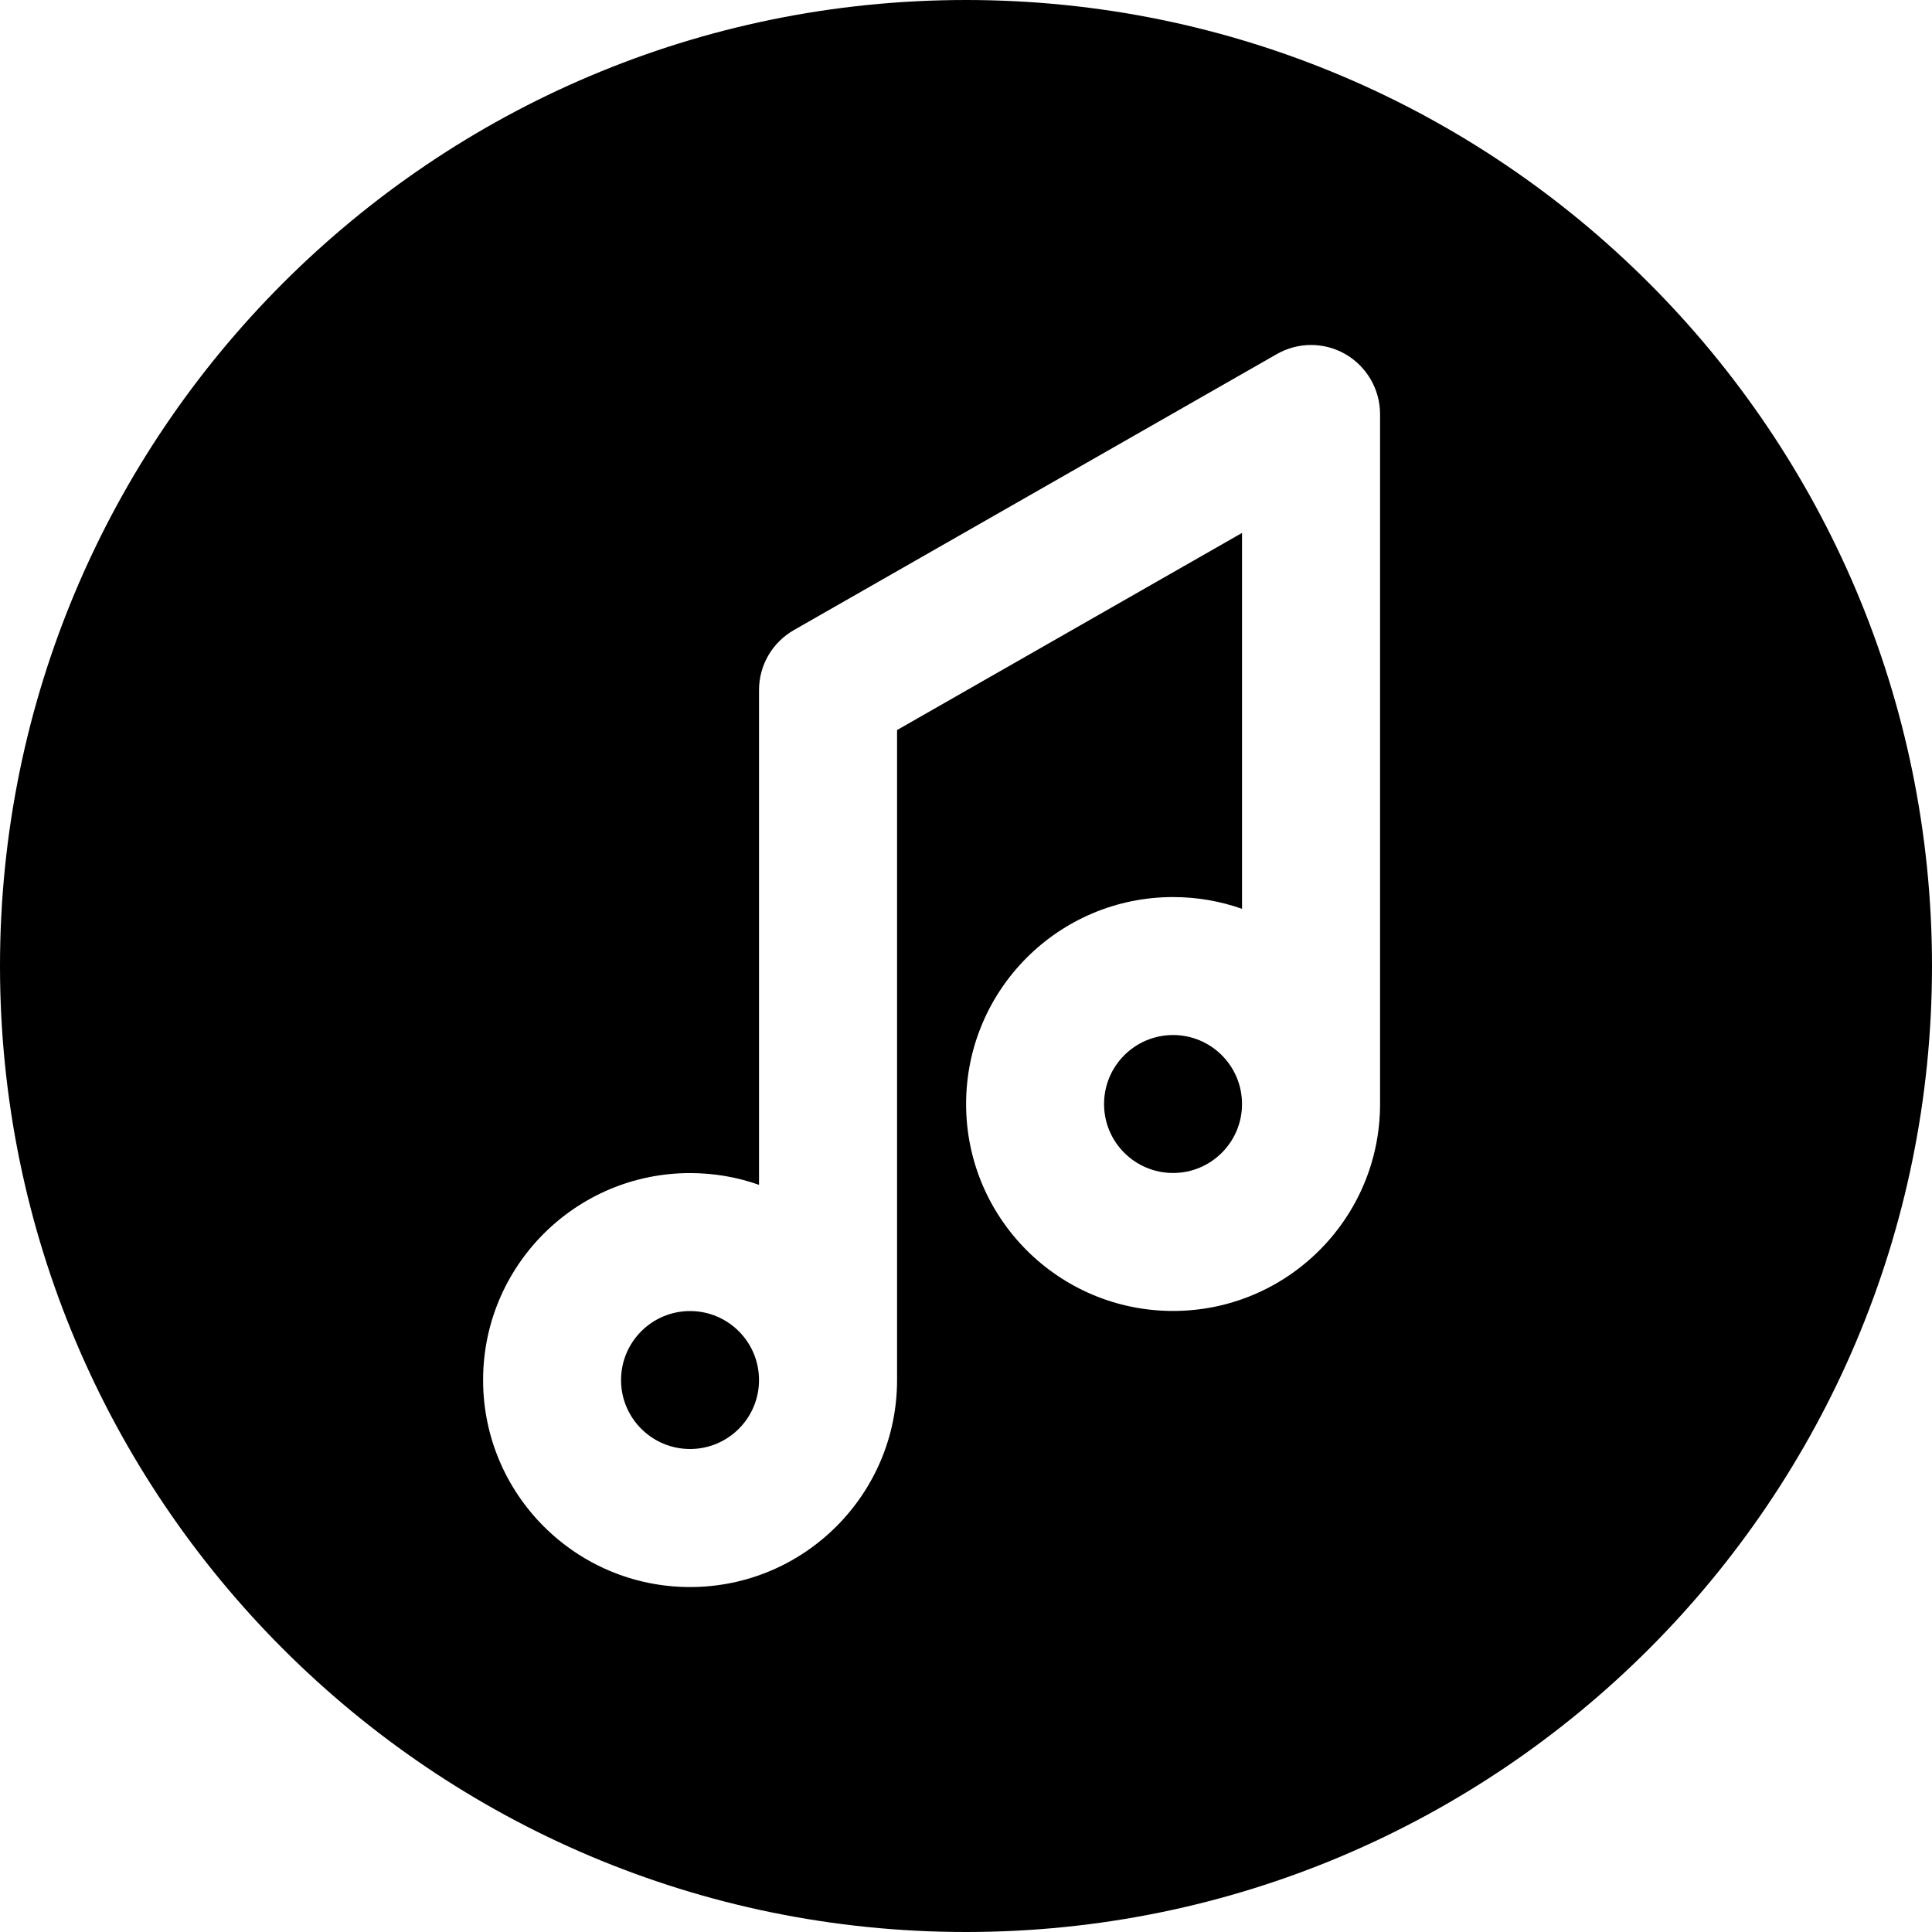 <svg xmlns="http://www.w3.org/2000/svg" xmlns:xlink="http://www.w3.org/1999/xlink" width="100" zoomAndPan="magnify" viewBox="0 0 75 75" height="100" preserveAspectRatio="xMidYMid meet" version="1.0" data-locator-target="vscode"><path fill="#000000" d="M 37.5 0 C 16.801 0 0 16.801 0 37.5 C 0 58.199 16.801 75 37.5 75 C 58.199 75 75 58.199 75 37.5 C 75 16.801 58.199 0 37.5 0 Z M 29.465 45.996 C 28.629 45.699 27.727 45.539 26.789 45.539 C 22.352 45.539 18.754 49.137 18.754 53.574 C 18.754 58.008 22.352 61.609 26.789 61.609 C 31.223 61.609 34.824 58.008 34.824 53.574 L 34.824 28.34 L 48.215 20.688 L 48.215 35.281 C 47.379 34.984 46.477 34.824 45.539 34.824 C 41.102 34.824 37.504 38.422 37.504 42.859 C 37.504 47.293 41.102 50.891 45.539 50.891 C 49.973 50.891 53.574 47.293 53.574 42.859 L 53.574 16.074 C 53.574 15.121 53.062 14.234 52.238 13.754 C 51.414 13.273 50.391 13.273 49.566 13.746 L 30.816 24.461 C 29.98 24.941 29.465 25.824 29.465 26.789 Z M 26.789 50.895 C 28.266 50.895 29.465 52.094 29.465 53.574 C 29.465 55.051 28.266 56.25 26.789 56.25 C 25.309 56.25 24.109 55.051 24.109 53.574 C 24.109 52.094 25.309 50.895 26.789 50.895 Z M 45.539 40.18 C 47.016 40.18 48.215 41.379 48.215 42.859 C 48.215 44.336 47.016 45.535 45.539 45.535 C 44.059 45.535 42.859 44.336 42.859 42.859 C 42.859 41.379 44.059 40.18 45.539 40.18 Z M 45.539 40.18 " fill-opacity="1" fill-rule="evenodd"/></svg>